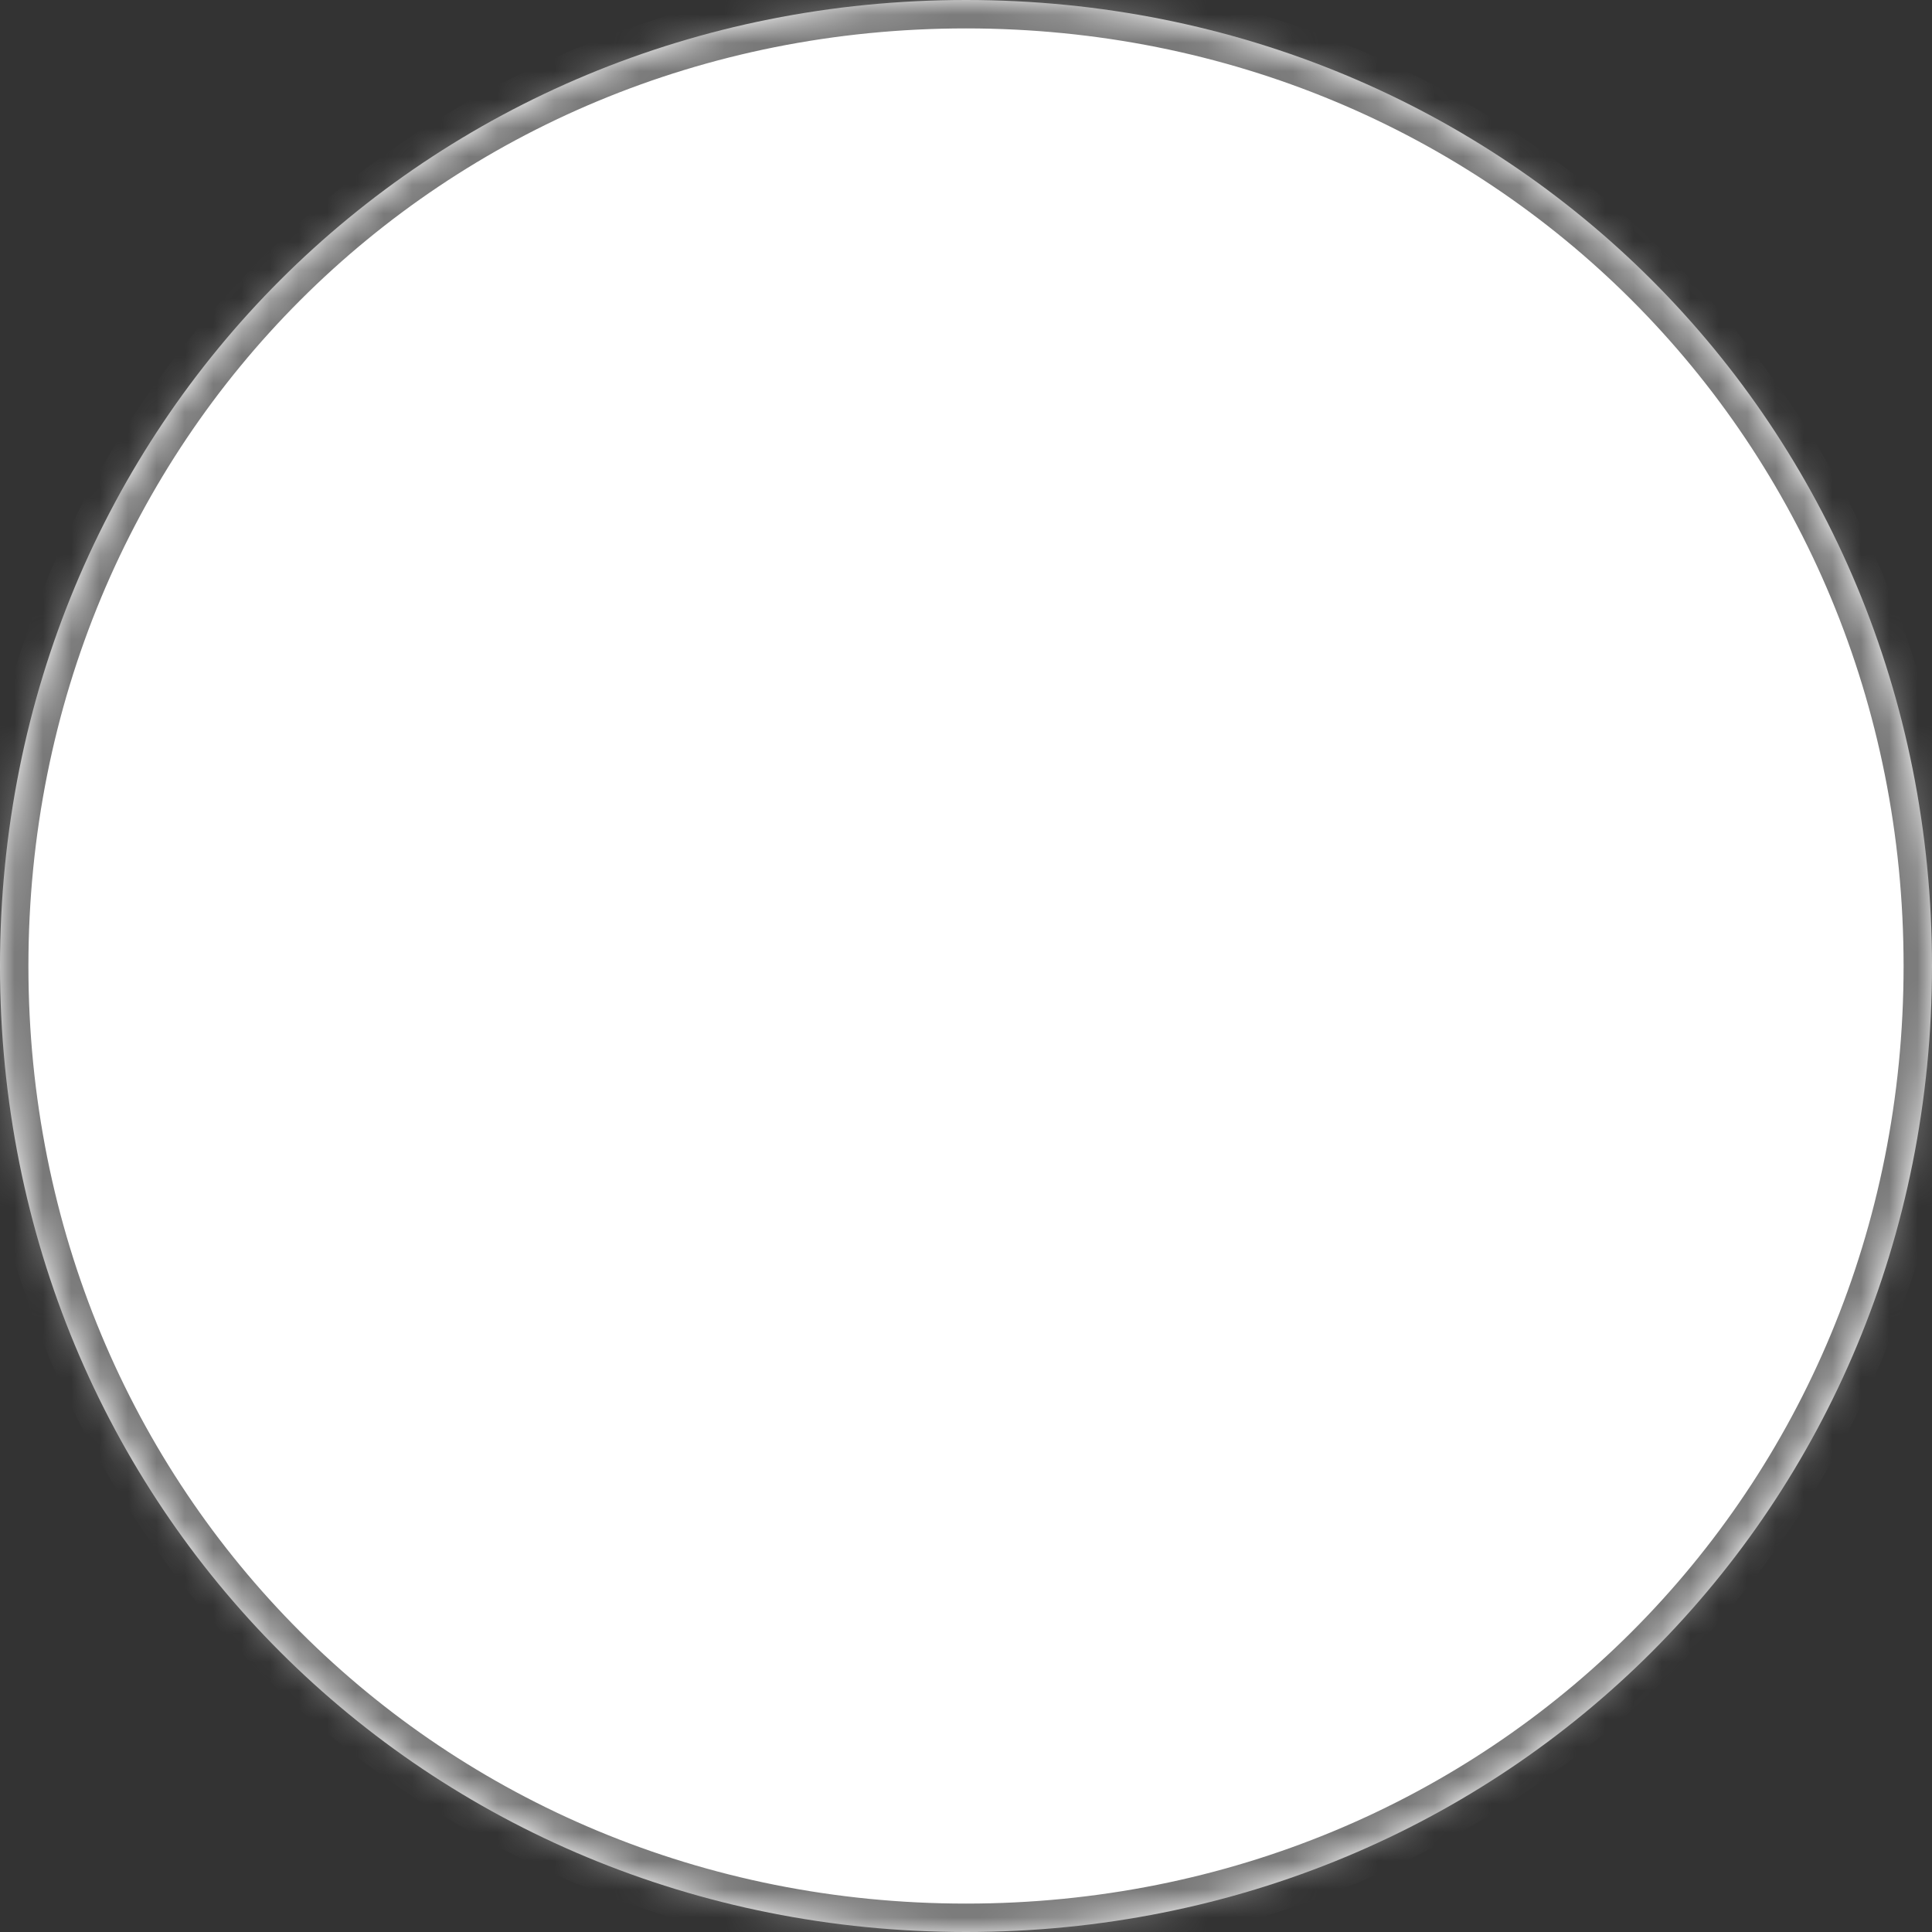 ﻿<?xml version="1.0" encoding="utf-8"?>
<svg version="1.1" xmlns:xlink="http://www.w3.org/1999/xlink" width="68px" height="68px" xmlns="http://www.w3.org/2000/svg">
  <rect width="100%" height="100%" fill="#333333" stroke="none"/>
  <defs>
    <pattern id="BGPattern" patternUnits="userSpaceOnUse" alignment="0 0" imageRepeat="None" />
    <mask fill="white" id="Clip165">
      <path d="M 0 34  C 0 14.96  14.96 0  34 0  C 53.04 0  68 14.96  68 34  C 68 53.04  53.04 68  34 68  C 14.96 68  0 53.04  0 34  Z " fill-rule="evenodd" />
    </mask>
  </defs>
  <g transform="matrix(1 0 0 1 -108 -3344 )">
    <path d="M 0 34  C 0 14.96  14.96 0  34 0  C 53.04 0  68 14.96  68 34  C 68 53.04  53.04 68  34 68  C 14.96 68  0 53.04  0 34  Z " fill-rule="nonzero" fill="rgba(255, 255, 255, 1)" stroke="none" transform="matrix(1 0 0 1 108 3344 )" class="fill" />
    <path d="M 0 34  C 0 14.96  14.96 0  34 0  C 53.04 0  68 14.96  68 34  C 68 53.04  53.04 68  34 68  C 14.96 68  0 53.04  0 34  Z " stroke-width="2" stroke-dasharray="0" stroke="rgba(121, 121, 121, 1)" fill="none" transform="matrix(1 0 0 1 108 3344 )" class="stroke" mask="url(#Clip165)" />
  </g>
</svg>
